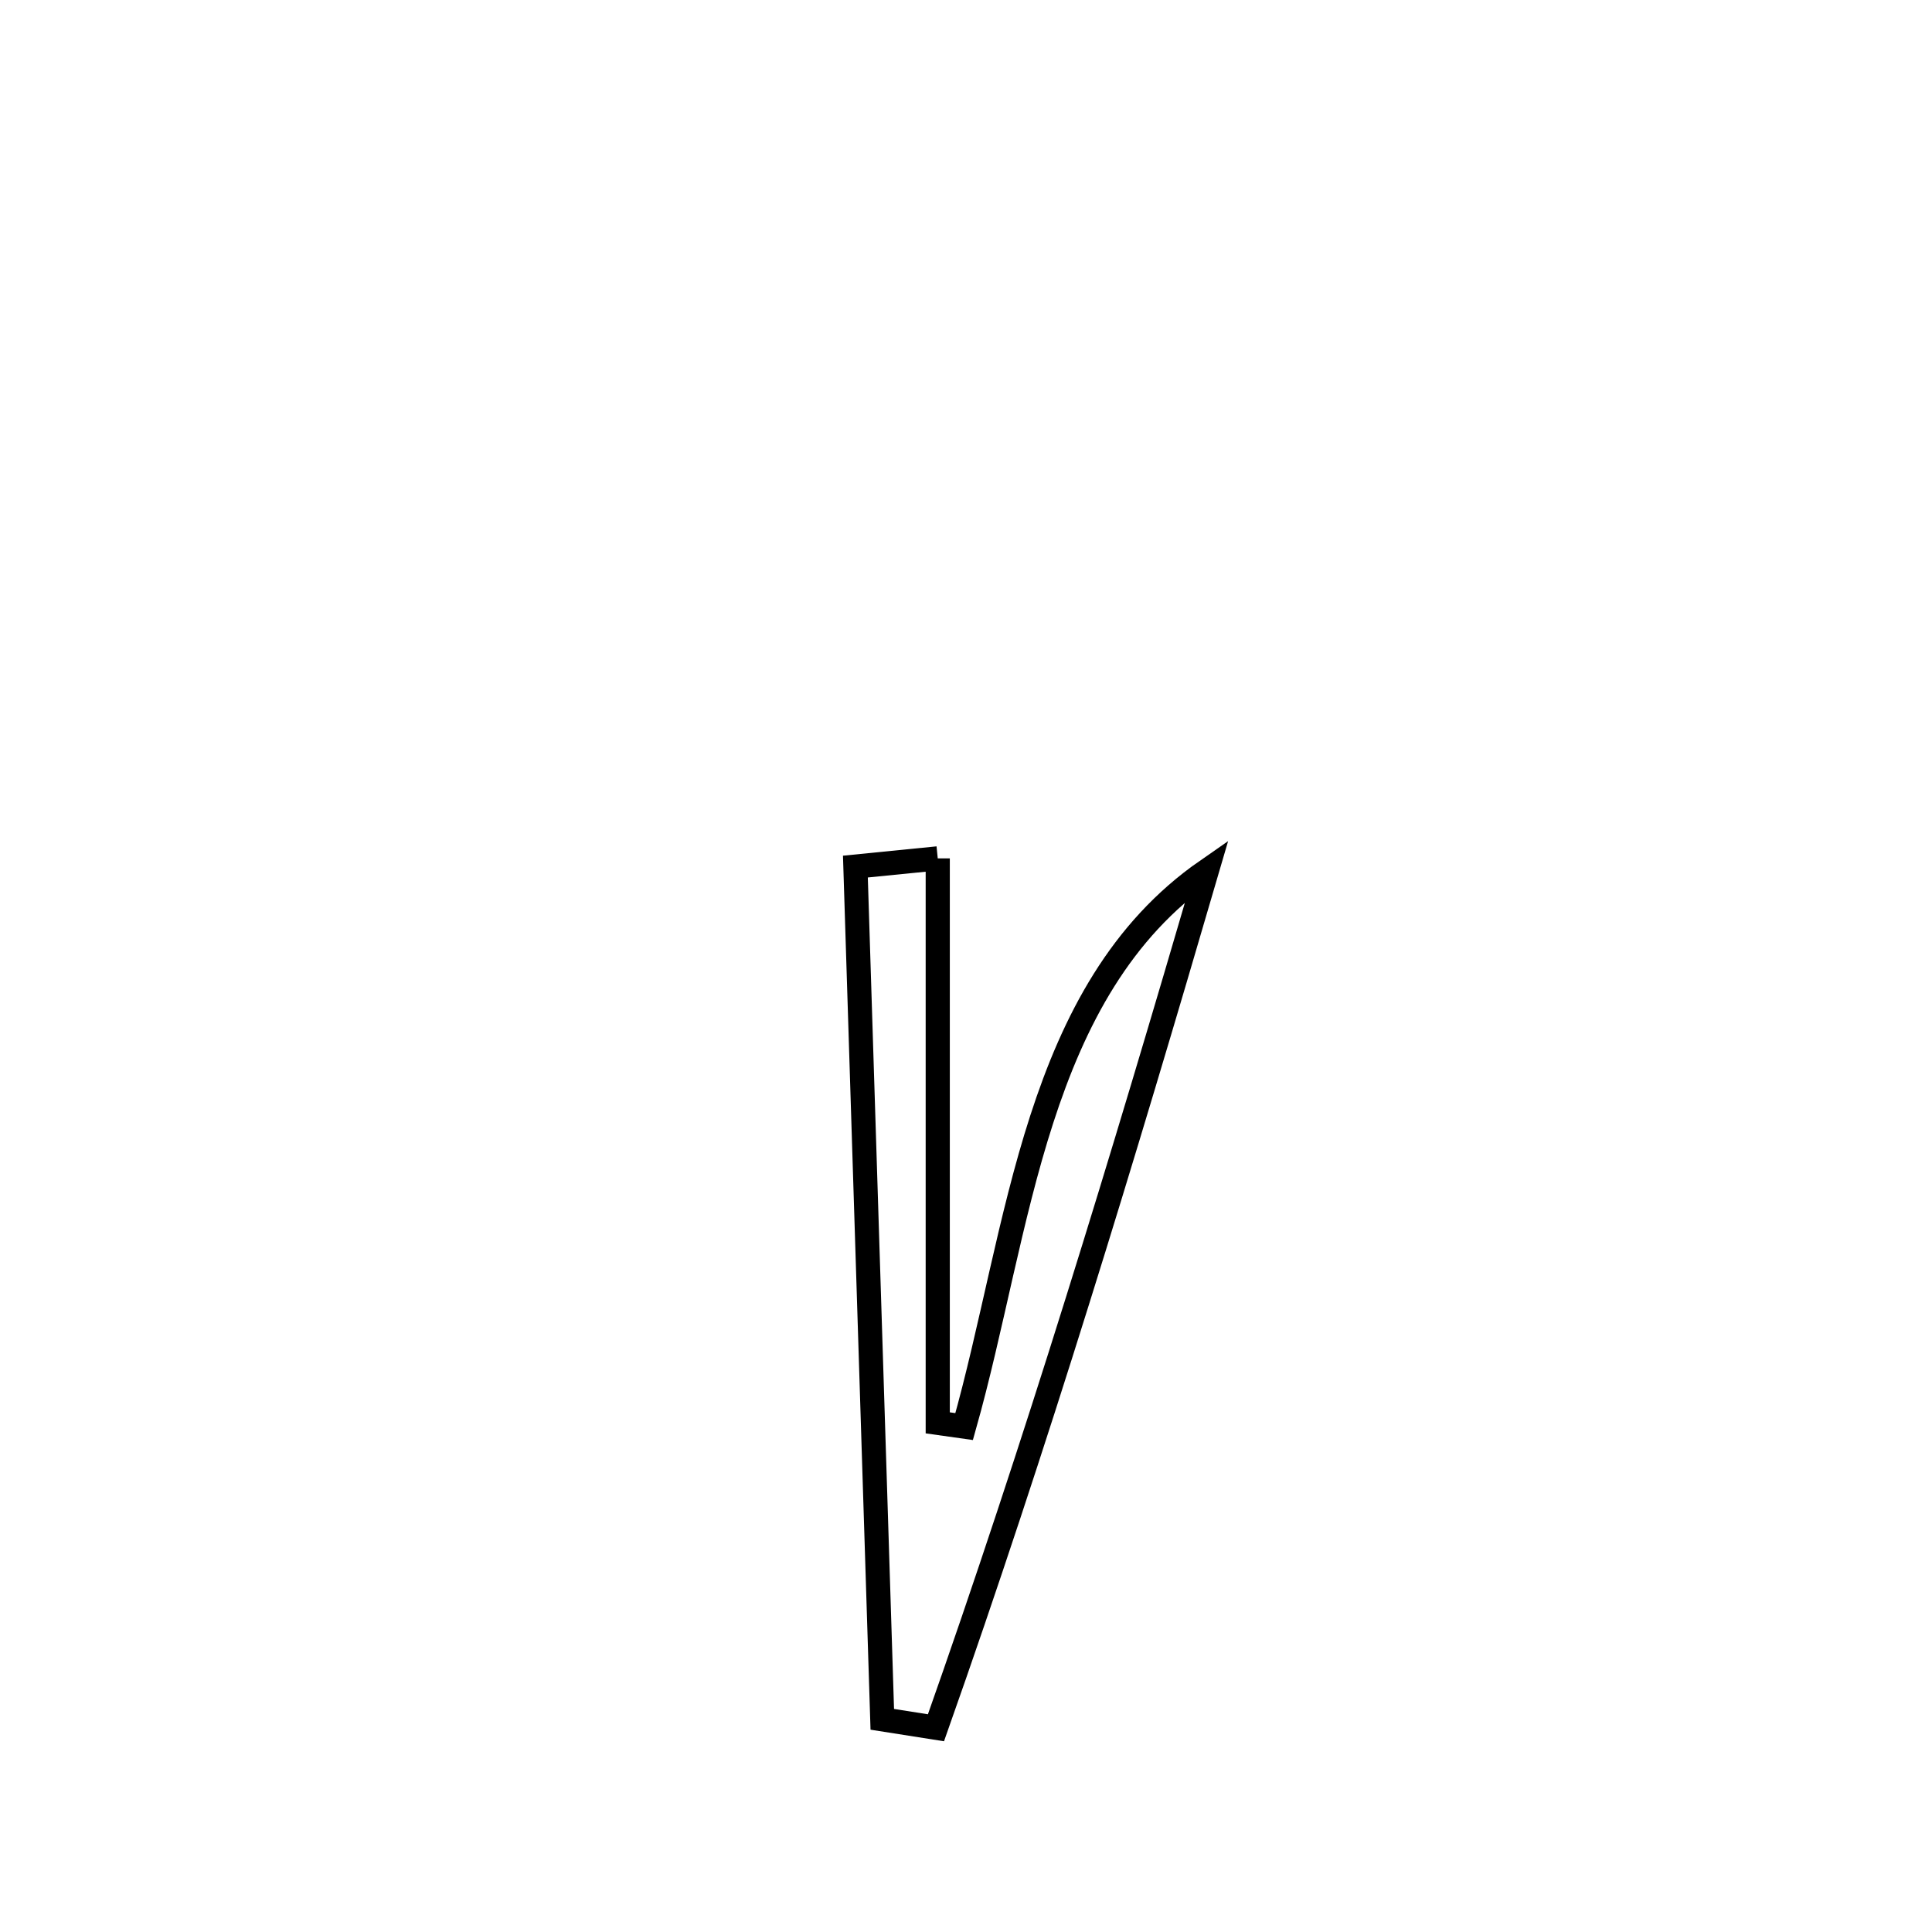 <svg xmlns="http://www.w3.org/2000/svg" viewBox="0.0 0.0 24.0 24.0" height="200px" width="200px"><path fill="none" stroke="black" stroke-width=".3" stroke-opacity="1.0"  filling="0" d="M11.649 10.663 L11.649 10.663 C11.649 13 11.649 15.337 11.649 17.675 L11.649 17.675 C11.758 17.69 11.868 17.705 11.977 17.721 L11.977 17.721 C12.324 16.492 12.542 15.137 12.941 13.904 C13.34 12.671 13.92 11.559 14.993 10.814 L14.993 10.814 C14.47 12.603 13.94 14.386 13.384 16.162 C12.829 17.938 12.248 19.706 11.627 21.463 L11.627 21.463 C11.405 21.428 11.182 21.393 10.96 21.358 L10.96 21.358 C10.904 19.593 10.849 17.827 10.793 16.062 C10.737 14.296 10.681 12.531 10.626 10.765 L10.626 10.765 C10.967 10.731 11.308 10.697 11.649 10.663 L11.649 10.663"></path></svg>